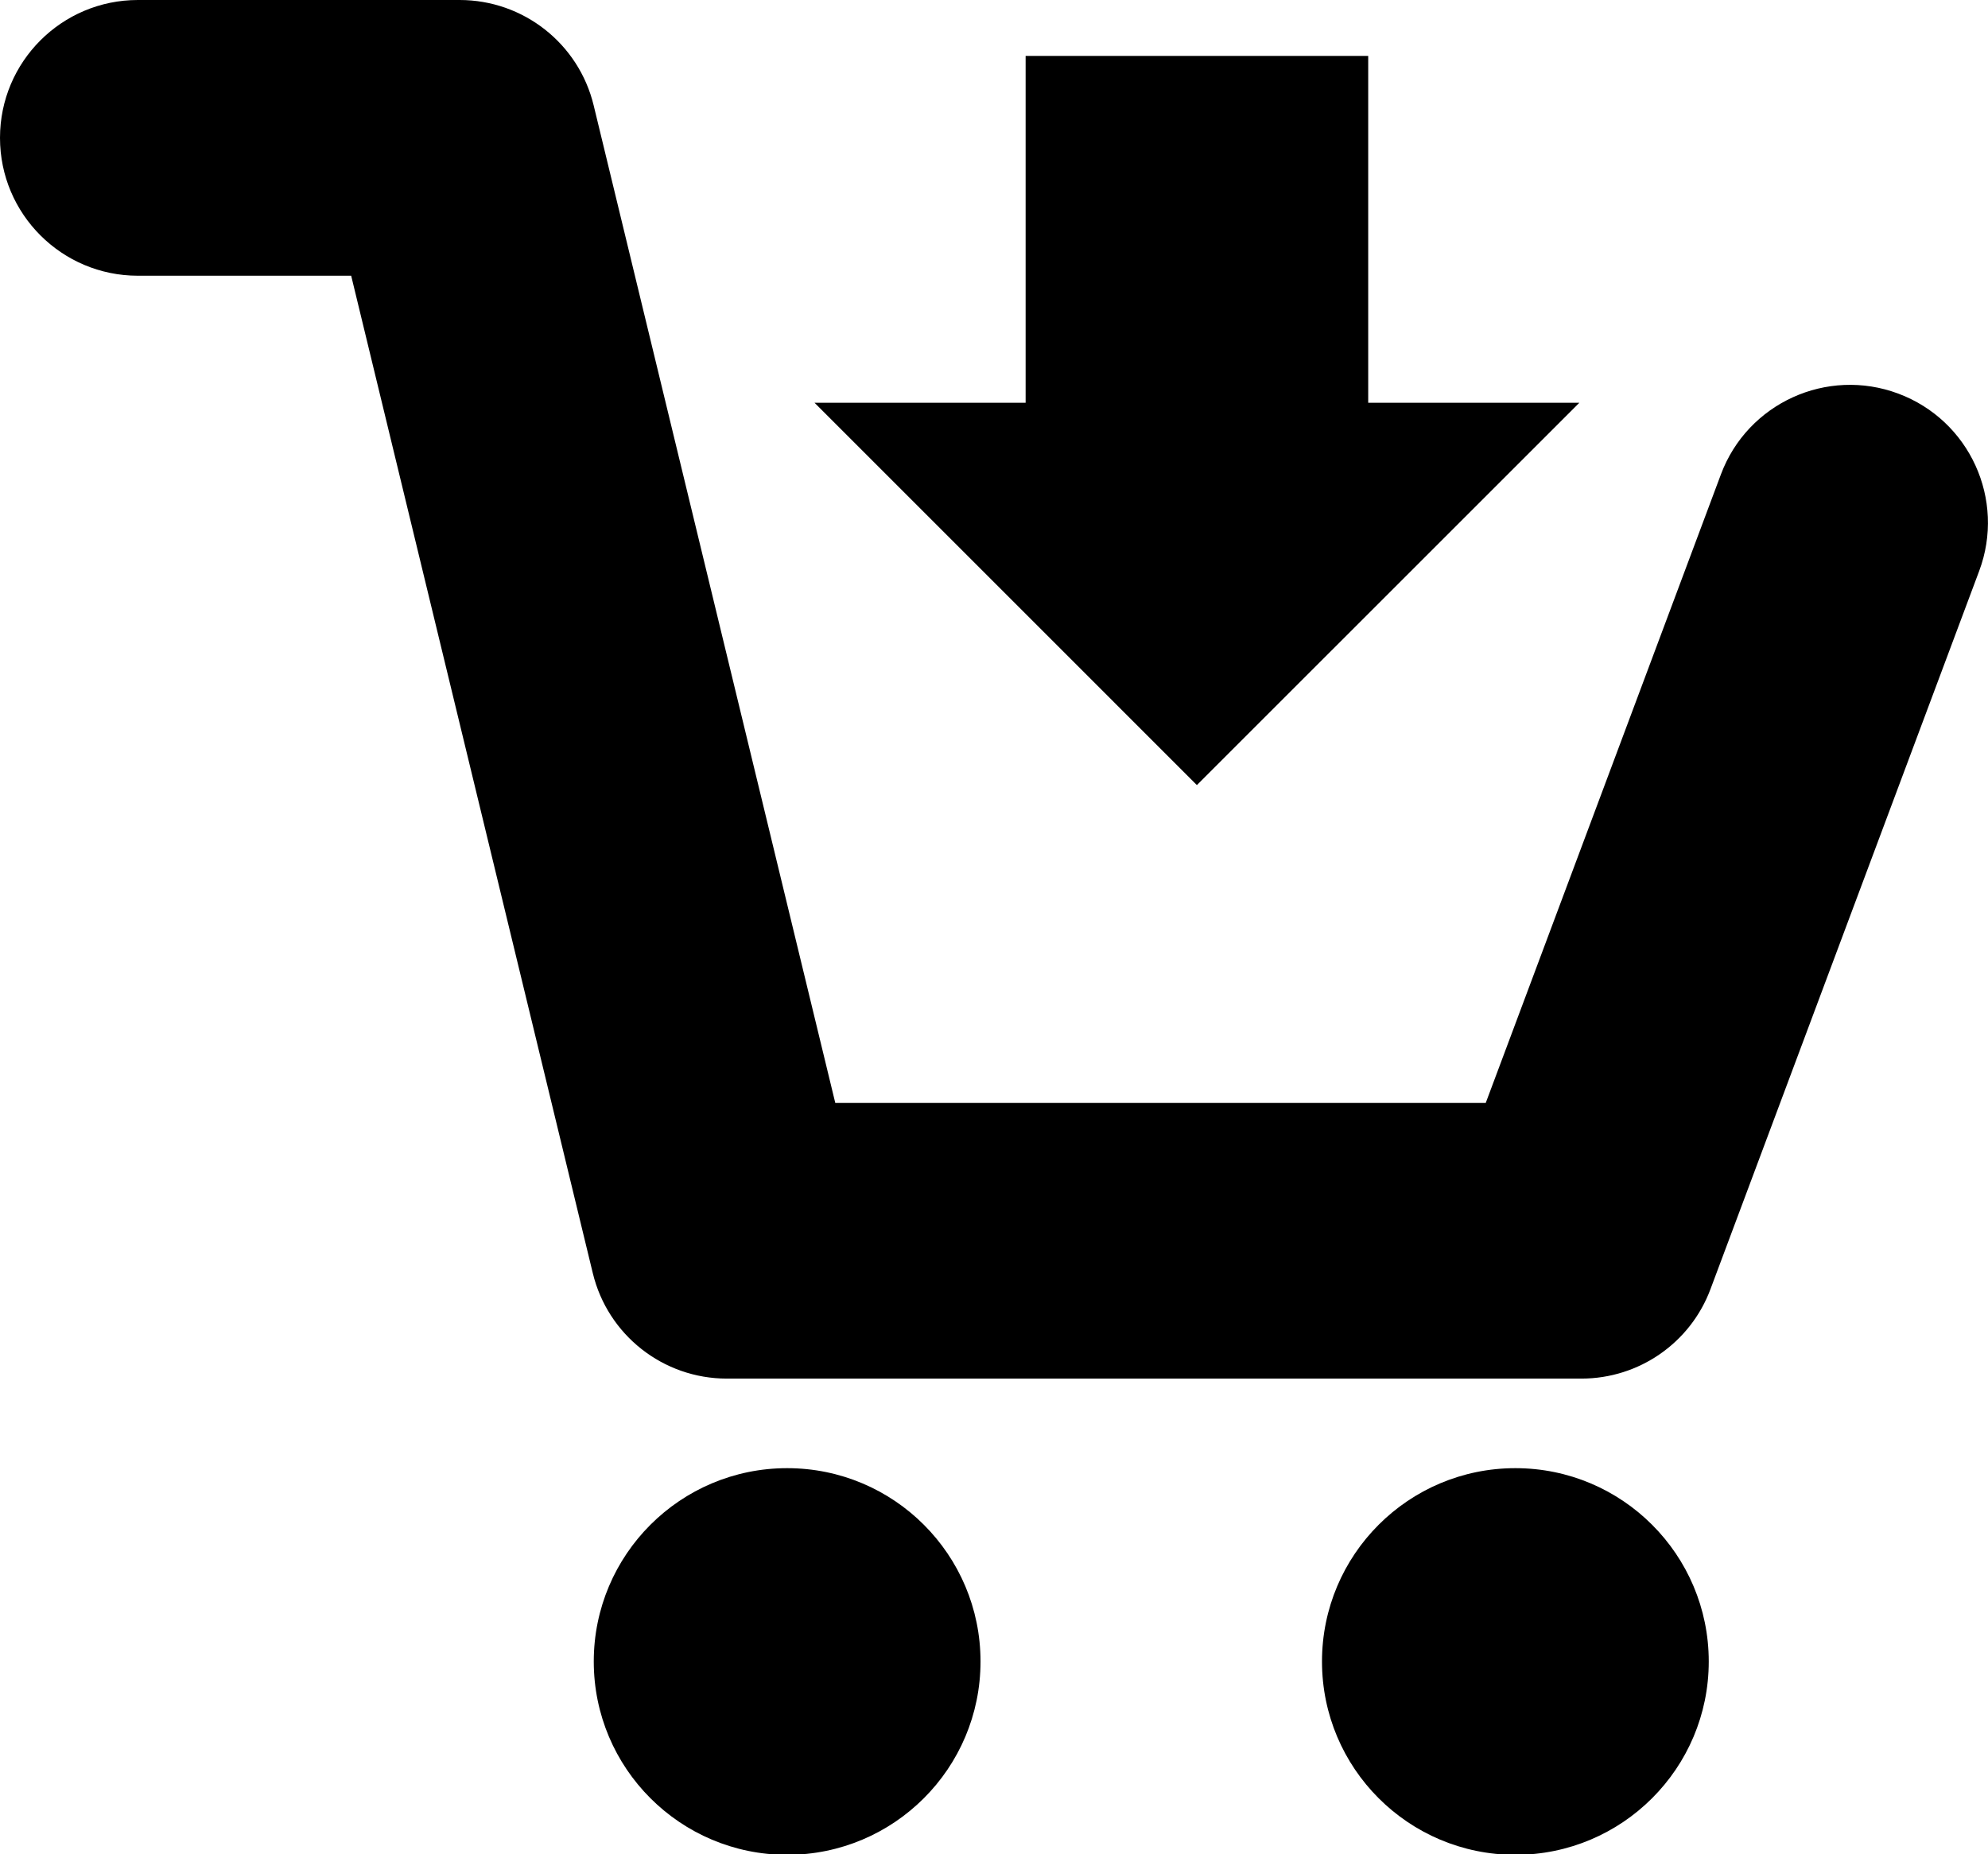 <?xml version="1.0" encoding="utf-8"?>
<!-- Generator: Adobe Illustrator 16.0.3, SVG Export Plug-In . SVG Version: 6.00 Build 0)  -->
<!DOCTYPE svg PUBLIC "-//W3C//DTD SVG 1.1//EN" "http://www.w3.org/Graphics/SVG/1.1/DTD/svg11.dtd">
<svg version="1.1" xmlns="http://www.w3.org/2000/svg" xmlns:xlink="http://www.w3.org/1999/xlink" x="0px" y="0px"
	 width="64.314px" height="60px" viewBox="0 0 64.314 60" enable-background="new 0 0 64.314 60" xml:space="preserve">
<g id="Layer_1">
</g>
<g id="Layer_2">
	<g>
		<g>
			<path d="M51.161,44.609H23.514c-2.06,0-3.851-1.409-4.336-3.411L11.361,8.922H4.461
				C1.998,8.922,0,6.924,0,4.461S1.998,0,4.461,0h10.409c2.06,0,3.852,1.409,4.336,3.411l7.816,32.276
				h21.044l7.607-20.335c0.861-2.307,3.432-3.479,5.74-2.615c2.308,0.863,3.479,3.433,2.615,5.741
				l-8.691,23.233C54.688,43.454,53.022,44.609,51.161,44.609z"/>
		</g>
		<g>
			<circle cx="25.465" cy="53.763" r="6.256"/>
		</g>
		<g>
			<circle cx="49.024" cy="53.763" r="6.256"/>
		</g>
		<g>
			<polygon points="44.263,13.032 44.263,1.81 33.18,1.81 33.18,13.032 26.35,13.032 38.721,25.404 
				51.094,13.032 			"/>
		</g>
	</g>
</g>
</svg>
